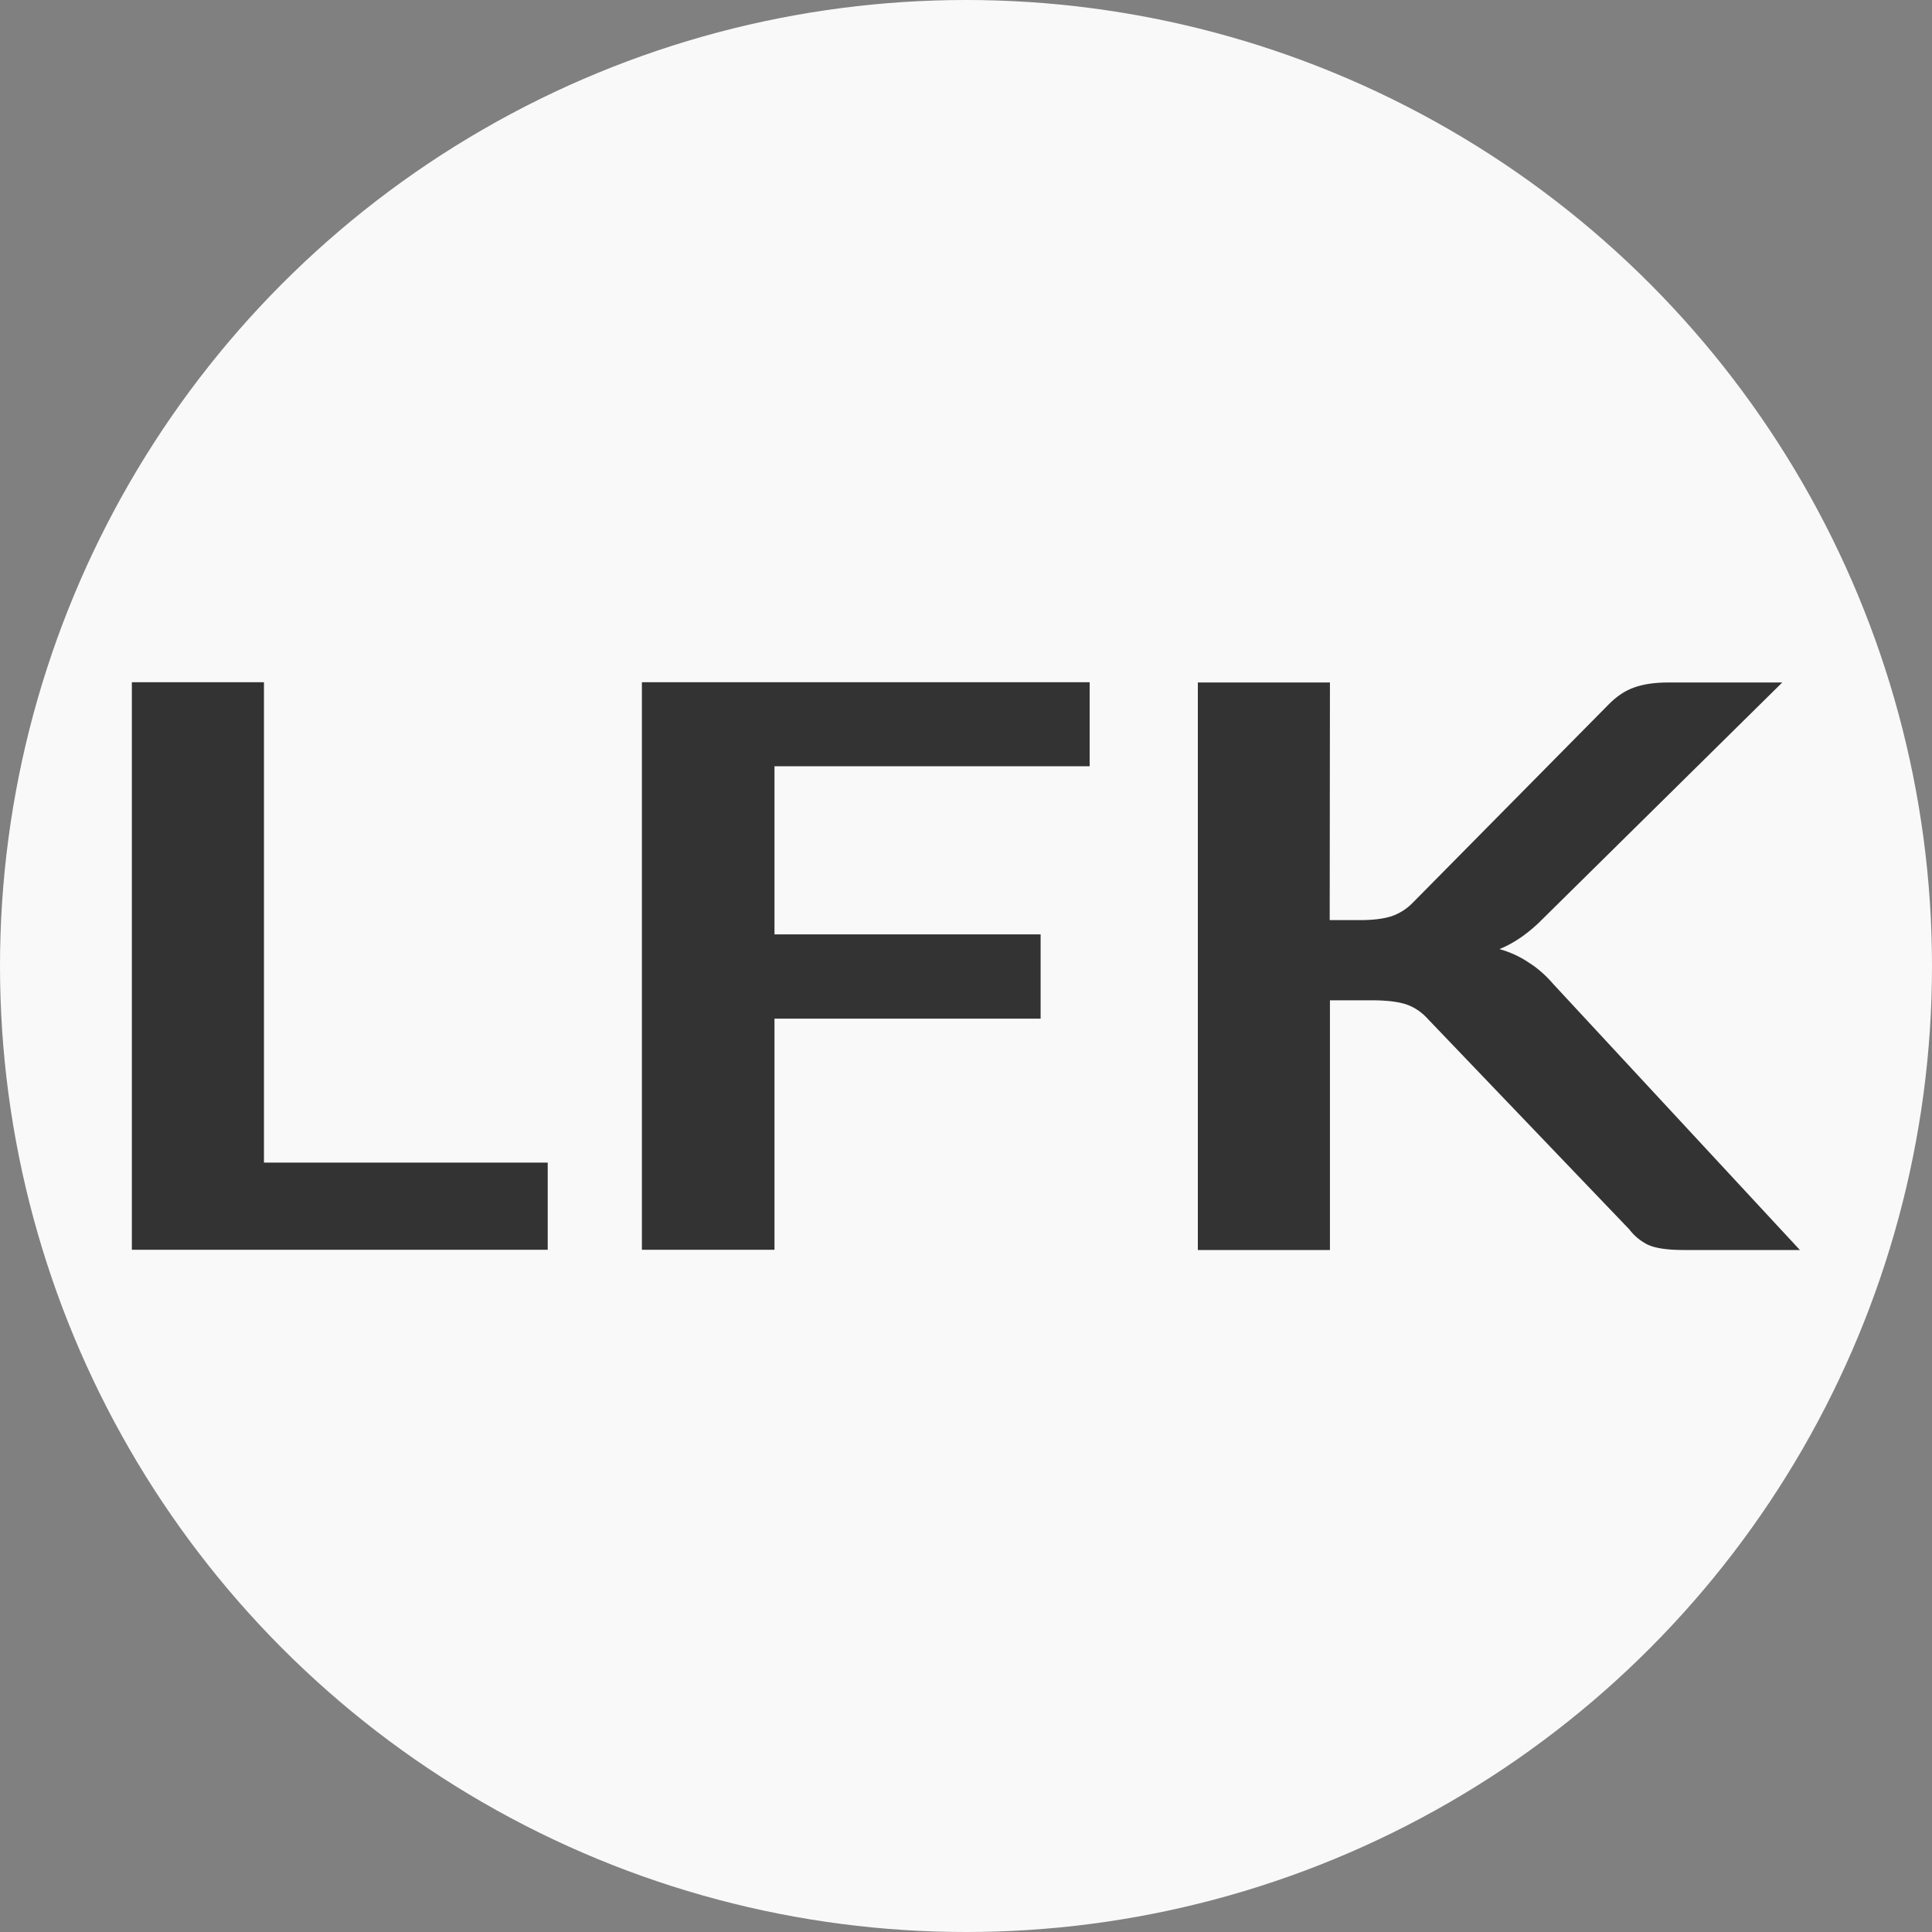 <svg xmlns="http://www.w3.org/2000/svg" viewBox="0 0 8 8"><rect x="0" y="0" width="8" height="8" fill="#808080" stroke="none"/><circle cx="4" cy="4" r="4" fill="#f9f9f9"/><path fill="#333" d="M2.268 4.814v.361H.546v-2.35h.547v1.989zm.939-1.641v.696h1.102v.349H3.207v.957h-.549v-2.35h1.854v.348zm2.299.637h.128q.077 0 .128-.016.051-.018.087-.055l.811-.821q.051-.052.106-.071.057-.021.142-.021h.472l-.99.977q-.087.089-.181.127.067.019.12.055.055.034.104.091l1.02 1.1h-.482q-.098 0-.146-.021-.047-.023-.079-.065l-.831-.868q-.039-.044-.089-.062-.051-.018-.146-.018h-.173v1.034H4.96v-2.35h.547z"/></svg>